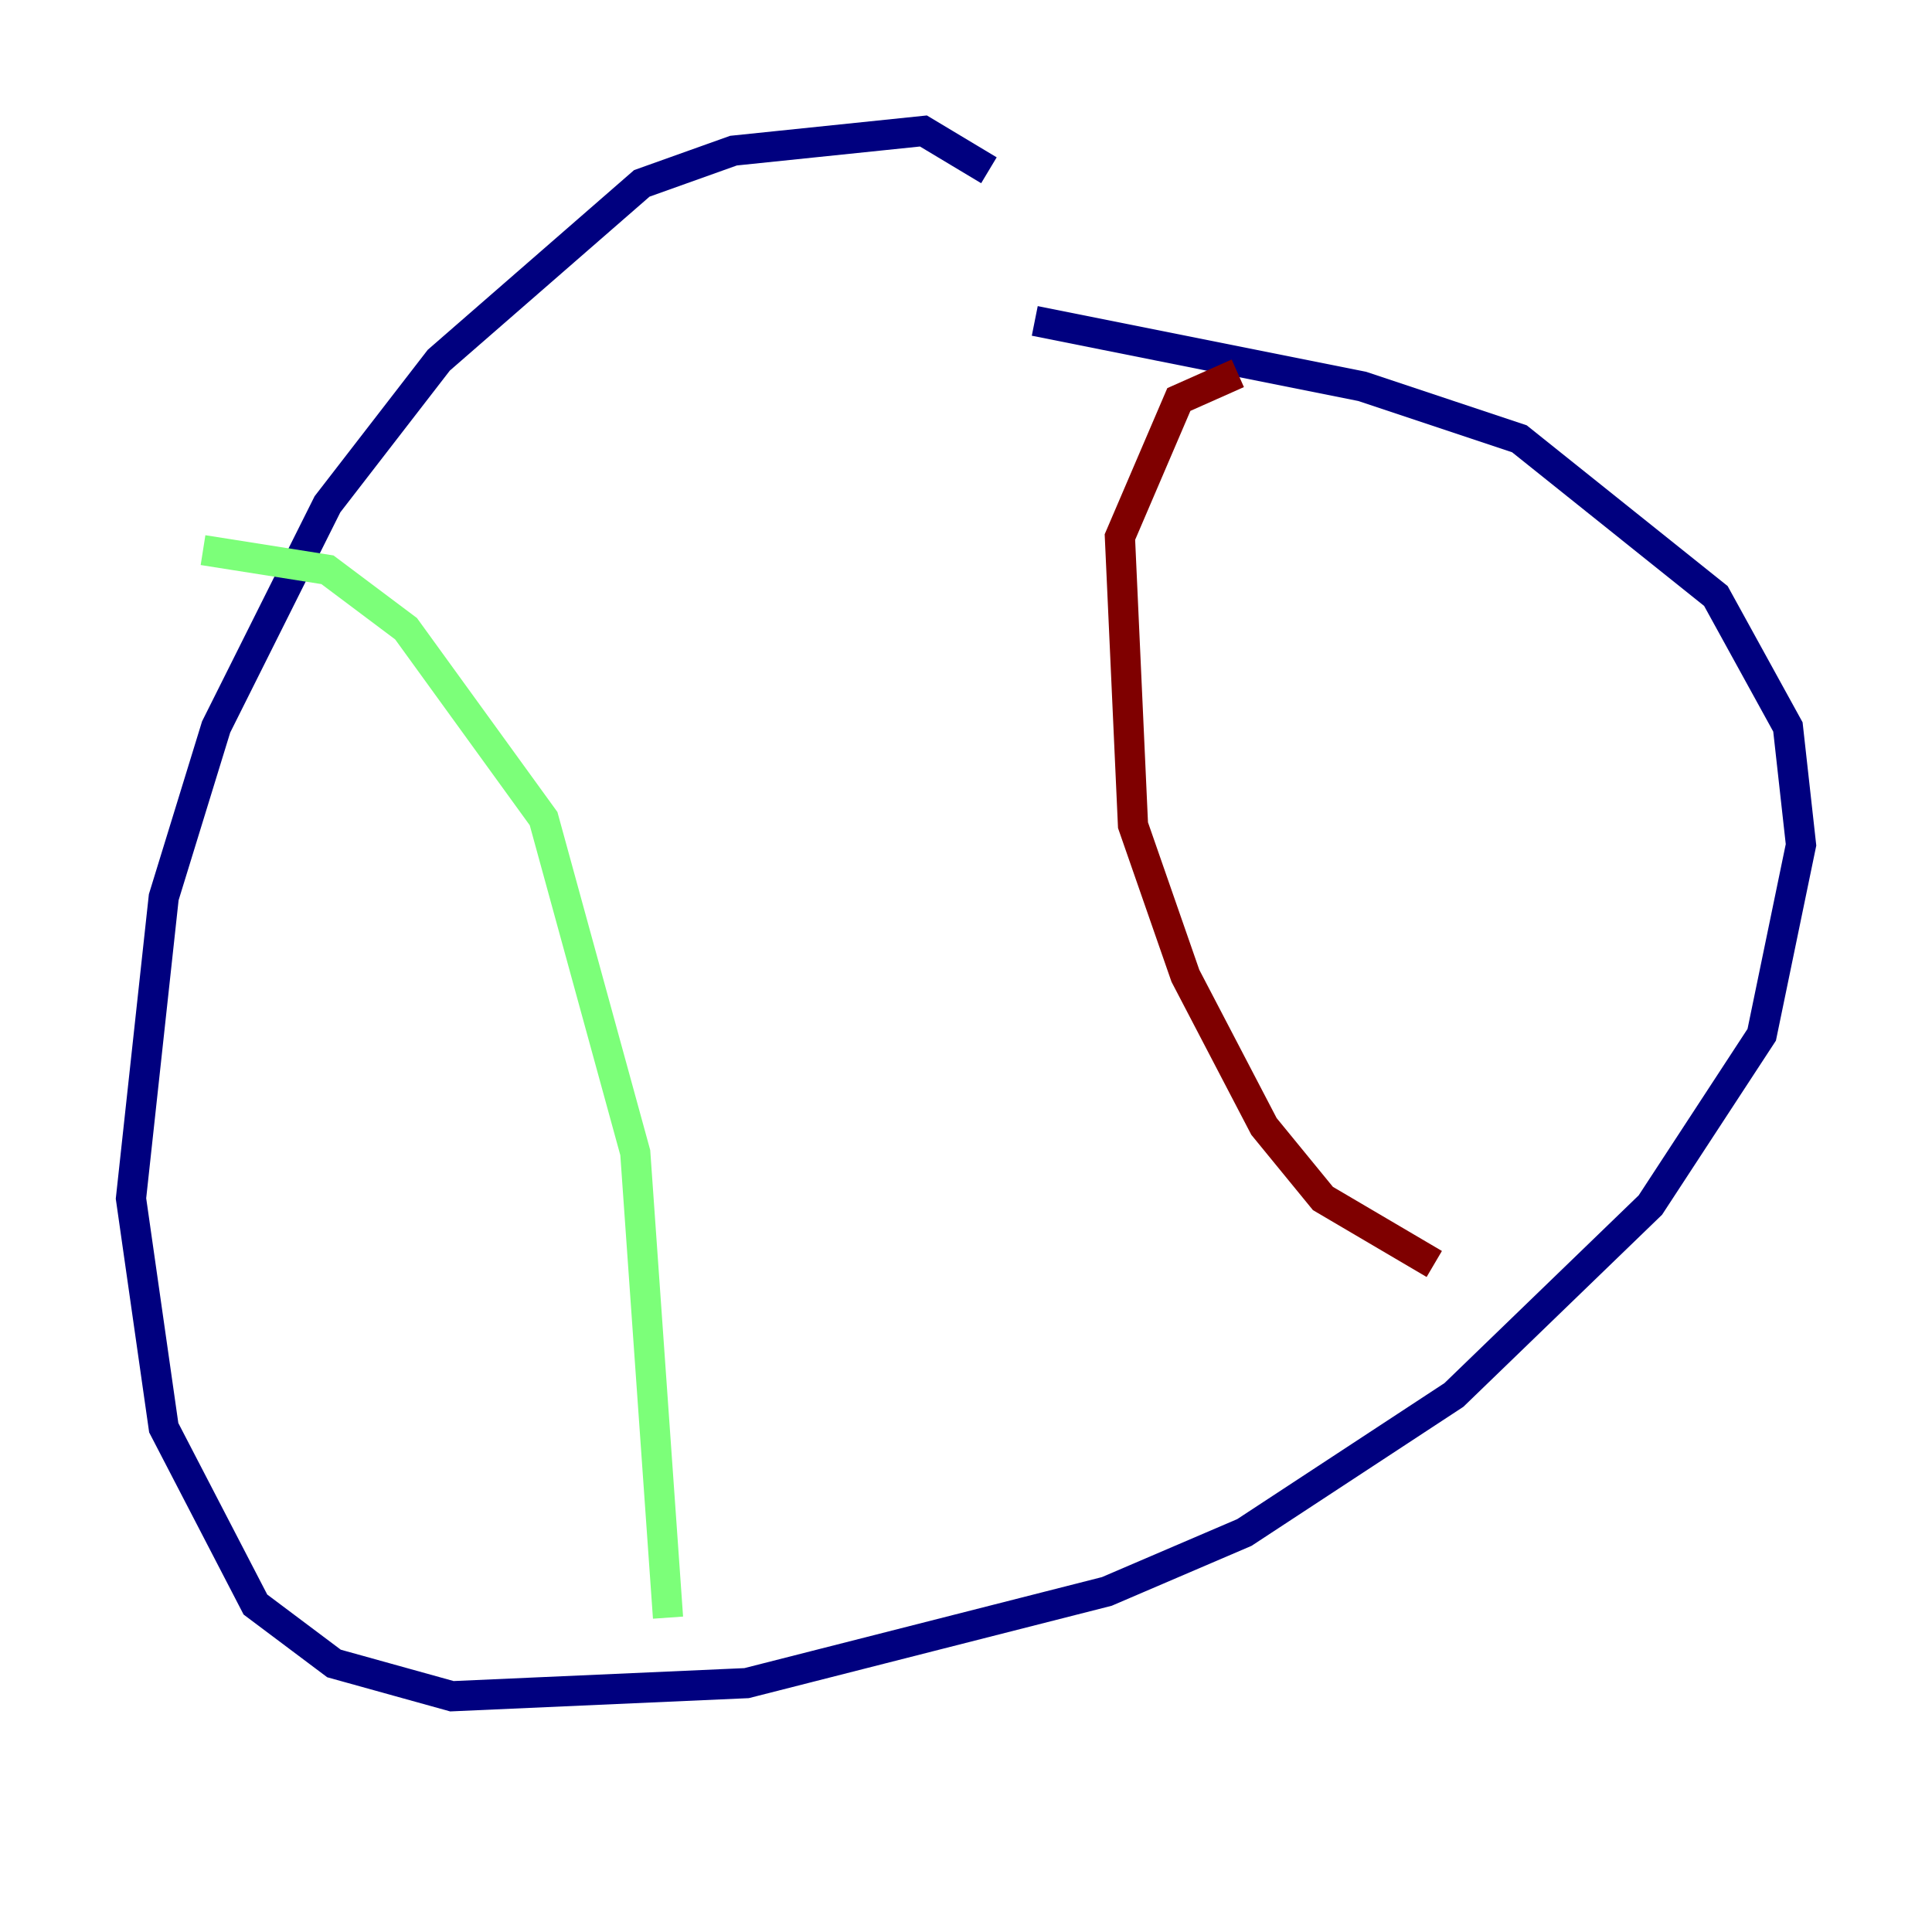 <?xml version="1.0" encoding="utf-8" ?>
<svg baseProfile="tiny" height="128" version="1.2" viewBox="0,0,128,128" width="128" xmlns="http://www.w3.org/2000/svg" xmlns:ev="http://www.w3.org/2001/xml-events" xmlns:xlink="http://www.w3.org/1999/xlink"><defs /><polyline fill="none" points="65.519,11.281 61.18,8.678 48.597,9.98 42.522,12.149 29.071,23.864 21.695,33.41 14.319,48.163 10.848,59.444 8.678,79.403 10.848,94.59 16.922,106.305 22.129,110.21 29.939,112.38 49.464,111.512 73.329,105.437 82.441,101.532 96.325,92.42 109.342,79.837 116.719,68.556 119.322,55.973 118.454,48.163 113.681,39.485 100.664,29.071 90.251,25.6 68.556,21.261" stroke="#00007f" stroke-width="2" /><polyline fill="none" points="13.451,36.447 21.695,37.749 26.902,41.654 36.014,54.237 42.088,76.366 44.258,107.173" stroke="#7cff79" stroke-width="2" /><polyline fill="none" points="82.007,24.732 78.102,26.468 74.197,35.58 75.064,54.671 78.536,64.651 83.742,74.63 87.647,79.403 95.024,83.742" stroke="#7f0000" stroke-width="2" /></svg>